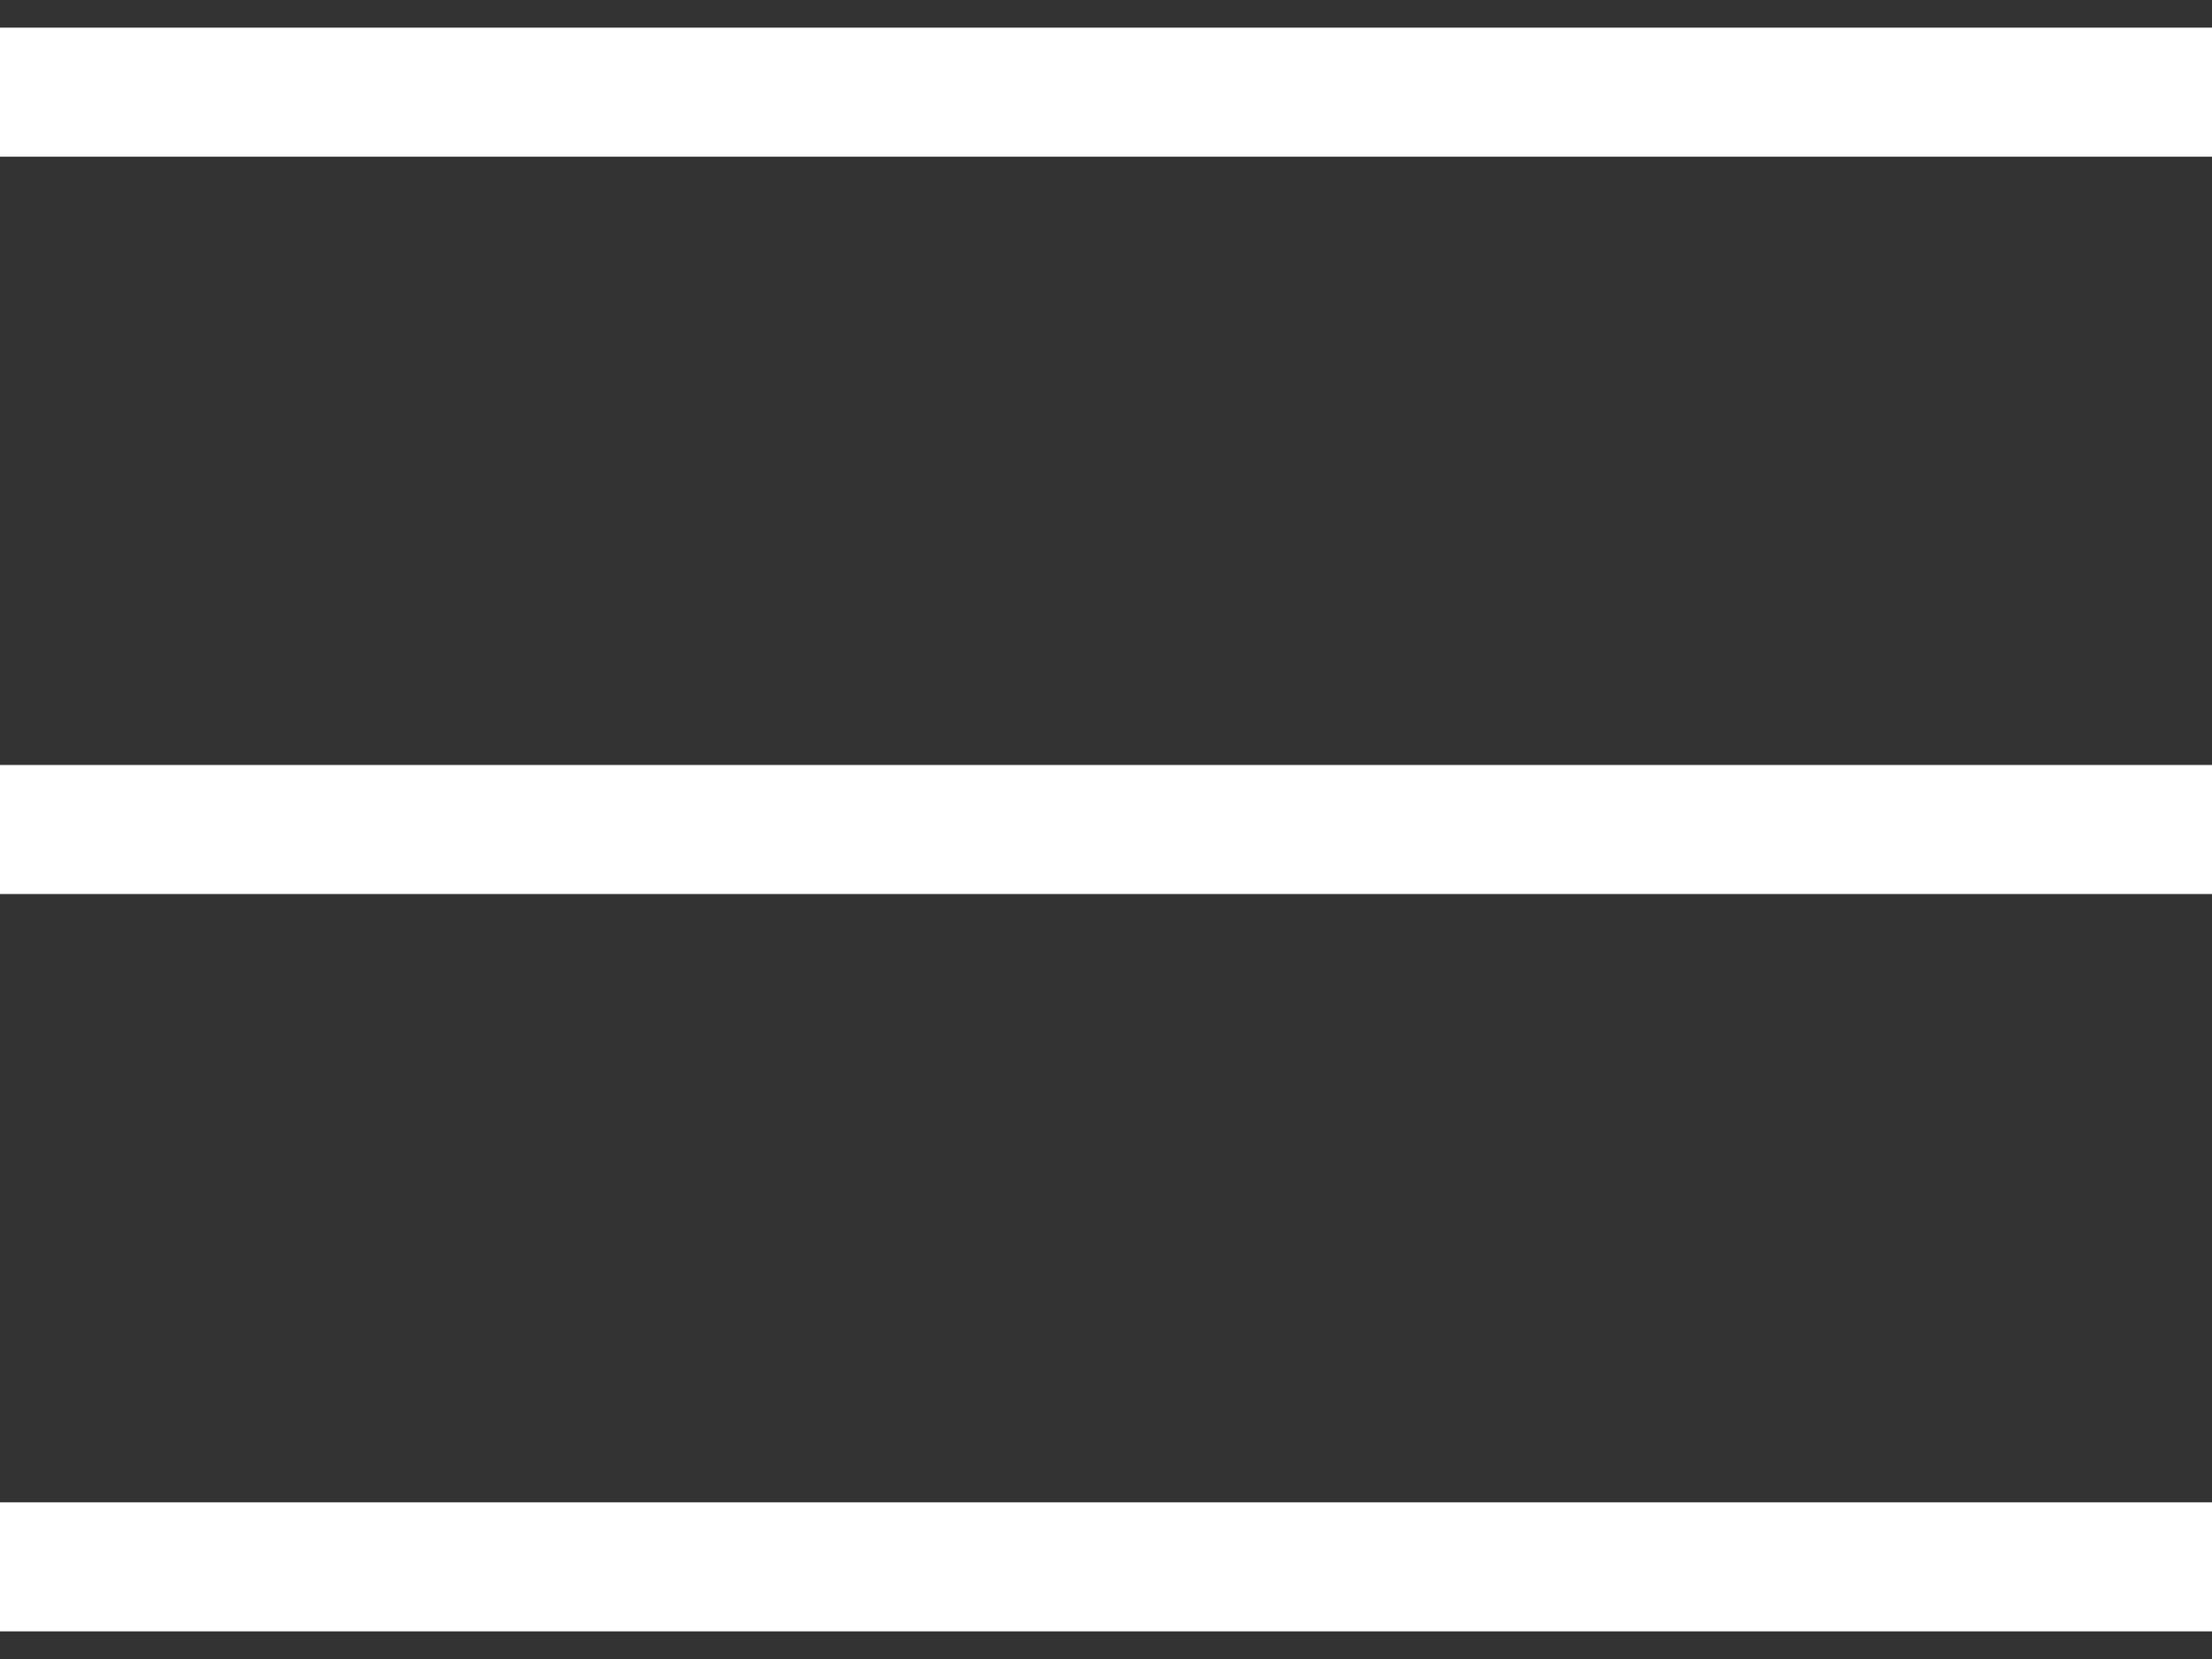 <svg width="24" height="18" viewBox="0 0 24 18" fill="none" xmlns="http://www.w3.org/2000/svg">
<rect x="0" y="0" width="24" height="18" fill="#333333" stroke="none"/>
<path id="Vector 3" d="M0 1H24M0 9H24M0 17H24" stroke="white" stroke-width="1.4"/>
</svg>
